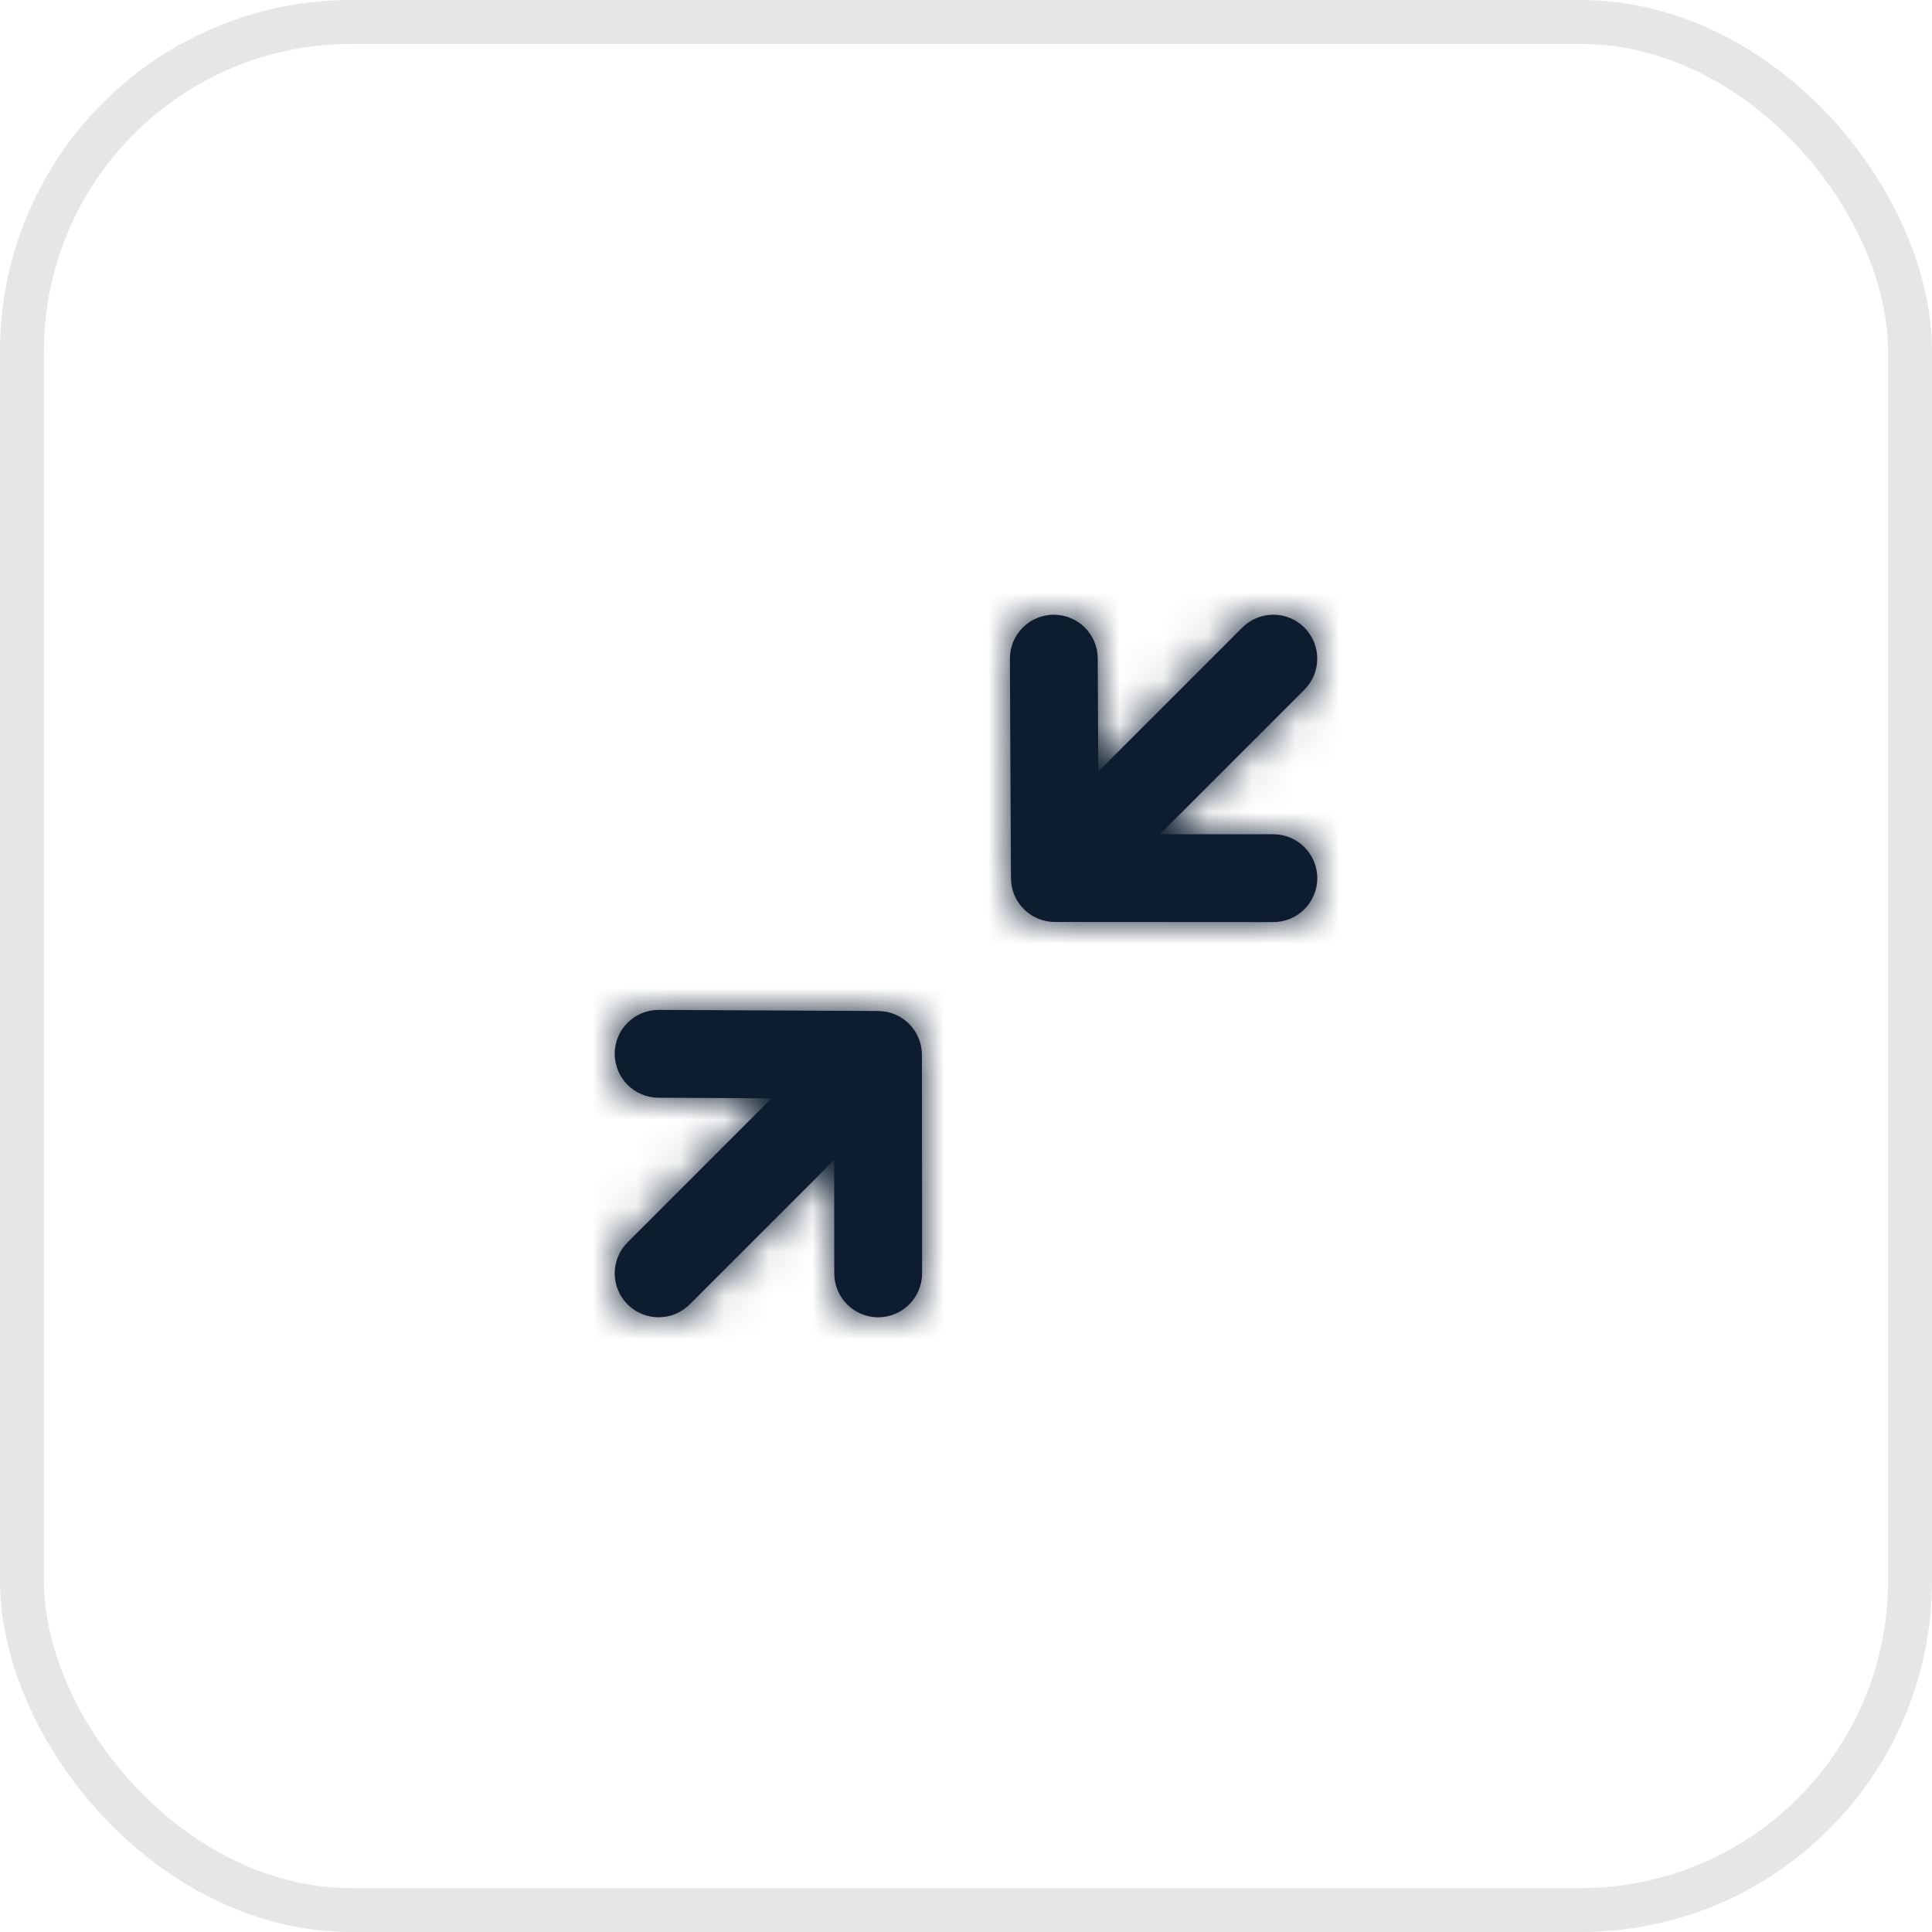 <svg width="44" height="44" viewBox="0 0 44 44" fill="none" xmlns="http://www.w3.org/2000/svg">
<rect x="0.5" y="0.5" width="43" height="43" rx="7.5" stroke="black" stroke-opacity="0.1"/>
<path fill-rule="evenodd" clip-rule="evenodd" d="M26.415 18.999L29 19C29.552 19 30 19.448 30 20.001C29.999 20.553 29.551 21 29 21H28.999L24.024 20.997C23.474 20.997 23.027 20.552 23.024 20.002L23 15.005C22.997 14.453 23.442 14.003 23.995 14H24C24.55 14 24.997 14.444 25 14.995L25.012 17.573L28.292 14.293C28.683 13.902 29.316 13.902 29.707 14.293C30.097 14.684 30.097 15.316 29.707 15.707L26.415 18.999ZM15.004 23L20.001 23.025C20.551 23.028 20.996 23.474 20.996 24.024L21 28.999C21 29.551 20.552 30 20 30C19.447 30 19 29.552 19 29.001L18.998 26.416L15.707 29.707C15.511 29.902 15.255 30 15 30C14.744 30 14.488 29.902 14.293 29.707C13.902 29.316 13.902 28.683 14.293 28.293L17.572 25.013L14.995 25C14.442 24.997 13.997 24.546 14 23.995C14.002 23.444 14.45 23 15 23H15.004Z" fill="#0D1C2E"/>
<mask id="mask0_3215_123991" style="mask-type:luminance" maskUnits="userSpaceOnUse" x="14" y="13" width="16" height="18">
<path fill-rule="evenodd" clip-rule="evenodd" d="M26.415 18.999L29 19C29.552 19 30 19.448 30 20.001C29.999 20.553 29.551 21 29 21H28.999L24.024 20.997C23.474 20.997 23.027 20.552 23.024 20.002L23 15.005C22.997 14.453 23.442 14.003 23.995 14H24C24.55 14 24.997 14.444 25 14.995L25.012 17.573L28.292 14.293C28.683 13.902 29.316 13.902 29.707 14.293C30.097 14.684 30.097 15.316 29.707 15.707L26.415 18.999ZM15.004 23L20.001 23.025C20.551 23.028 20.996 23.474 20.996 24.024L21 28.999C21 29.551 20.552 30 20 30C19.447 30 19 29.552 19 29.001L18.998 26.416L15.707 29.707C15.511 29.902 15.255 30 15 30C14.744 30 14.488 29.902 14.293 29.707C13.902 29.316 13.902 28.683 14.293 28.293L17.572 25.013L14.995 25C14.442 24.997 13.997 24.546 14 23.995C14.002 23.444 14.45 23 15 23H15.004Z" fill="white"/>
</mask>
<g mask="url(#mask0_3215_123991)">
<rect x="10" y="10" width="24" height="24" fill="#0D1C2E"/>
</g>
</svg>
